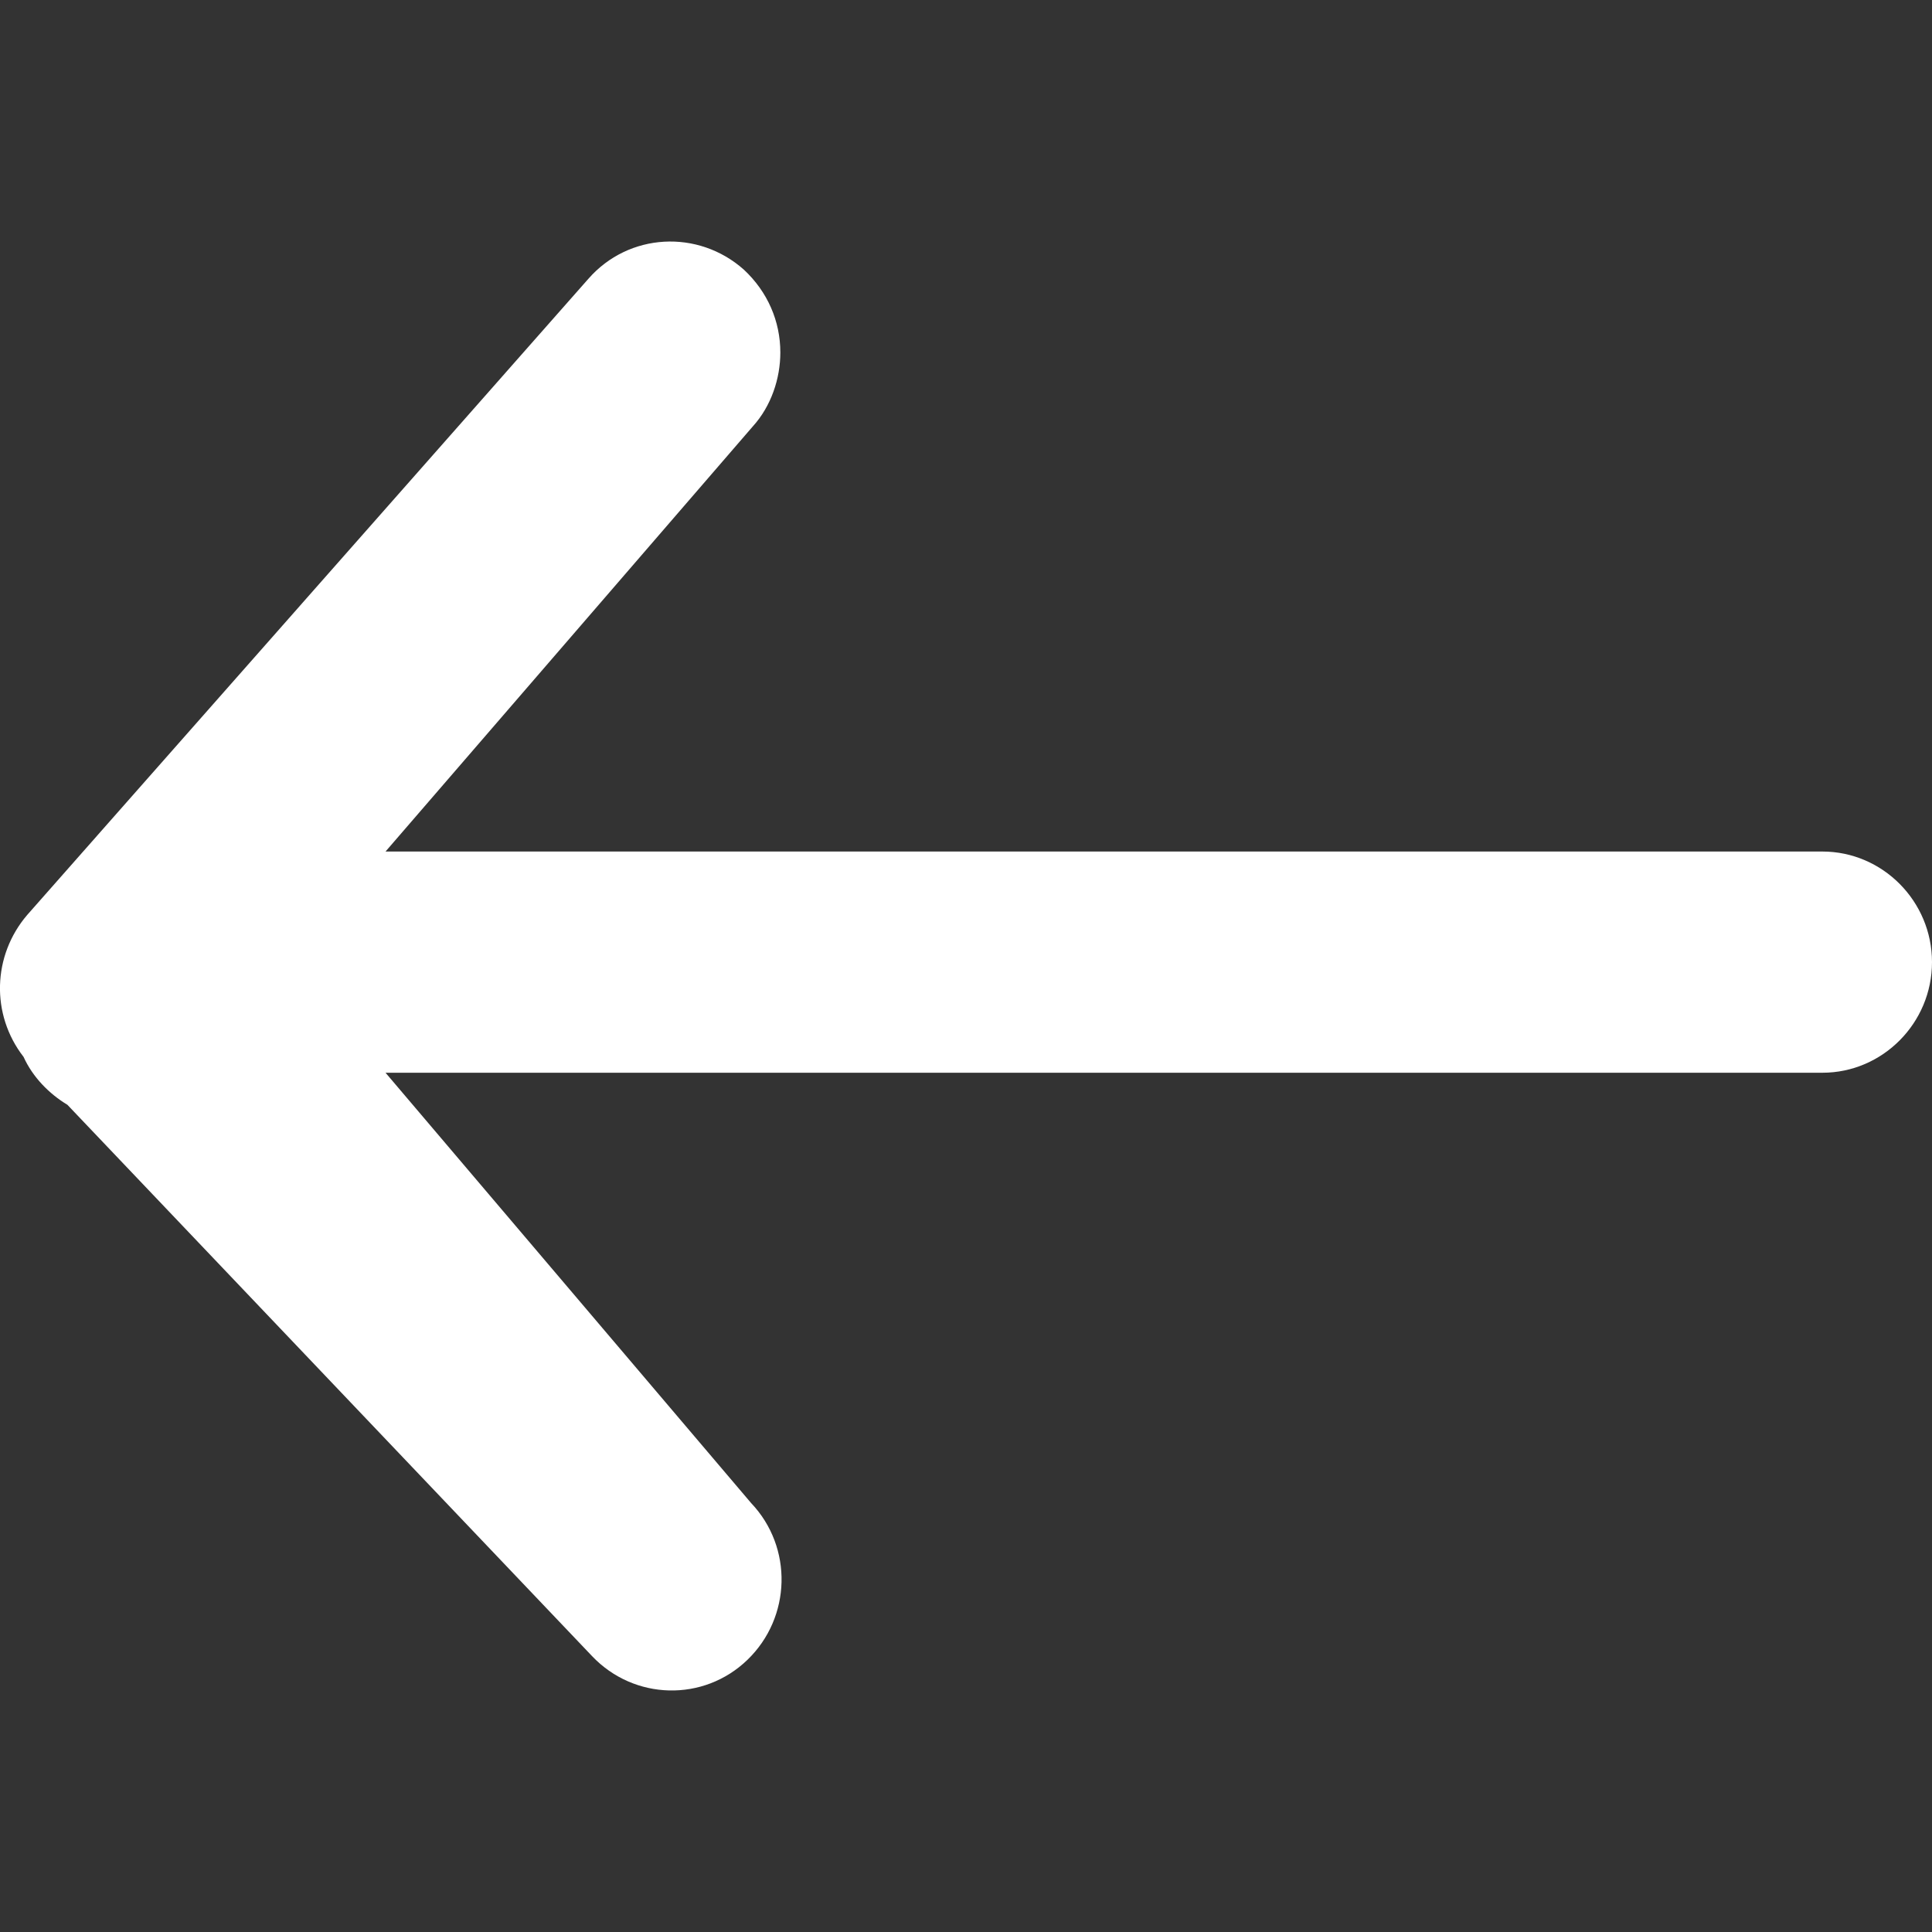 <?xml version="1.0" encoding="UTF-8"?>
<svg width="20px" height="20px" viewBox="0 0 20 20" version="1.1" xmlns="http://www.w3.org/2000/svg" xmlns:xlink="http://www.w3.org/1999/xlink">
    <rect x="0" y="0" width="20" height="20" fill="#333333" stroke="none"/>
    <!-- Generator: Sketch 50 (54983) - http://www.bohemiancoding.com/sketch -->
    <title>Group 4</title>
    <desc>Created with Sketch.</desc>
    <defs></defs>
    <g id="Page-1" stroke="none" stroke-width="1" fill="none" fill-rule="evenodd">
        <g id="index" transform="translate(-836, -692)" fill="#FFFFFF" fill-rule="nonzero">
            <g id="text" transform="translate(807, 306)">
                <g id="Group-6" transform="translate(0, 377)">
                    <g id="Group-4" transform="translate(29, 8)">
                        <g id="Group-8" transform="translate(0, 1)">
                            <path d="M10.04,20 C10.67,20 11.185,19.489 11.185,18.865 L11.185,3.991 L15.587,7.794 C15.797,7.984 16.083,8.078 16.351,8.078 C16.675,8.078 16.98,7.946 17.209,7.7 C17.629,7.227 17.591,6.508 17.114,6.091 L10.529,0.282 C10.109,-0.078 9.498,-0.097 9.059,0.244 C8.849,0.339 8.677,0.509 8.563,0.698 L2.856,6.129 C2.398,6.564 2.379,7.284 2.818,7.738 C3.257,8.192 3.982,8.211 4.44,7.776 L8.895,3.991 L8.895,18.865 C8.895,19.489 9.41,20 10.04,20 Z" id="Shape" transform="translate(10, 10) rotate(-90) translate(-10, -10) "></path>
                        </g>
                    </g>
                </g>
            </g>
        </g>
    </g>
</svg>
